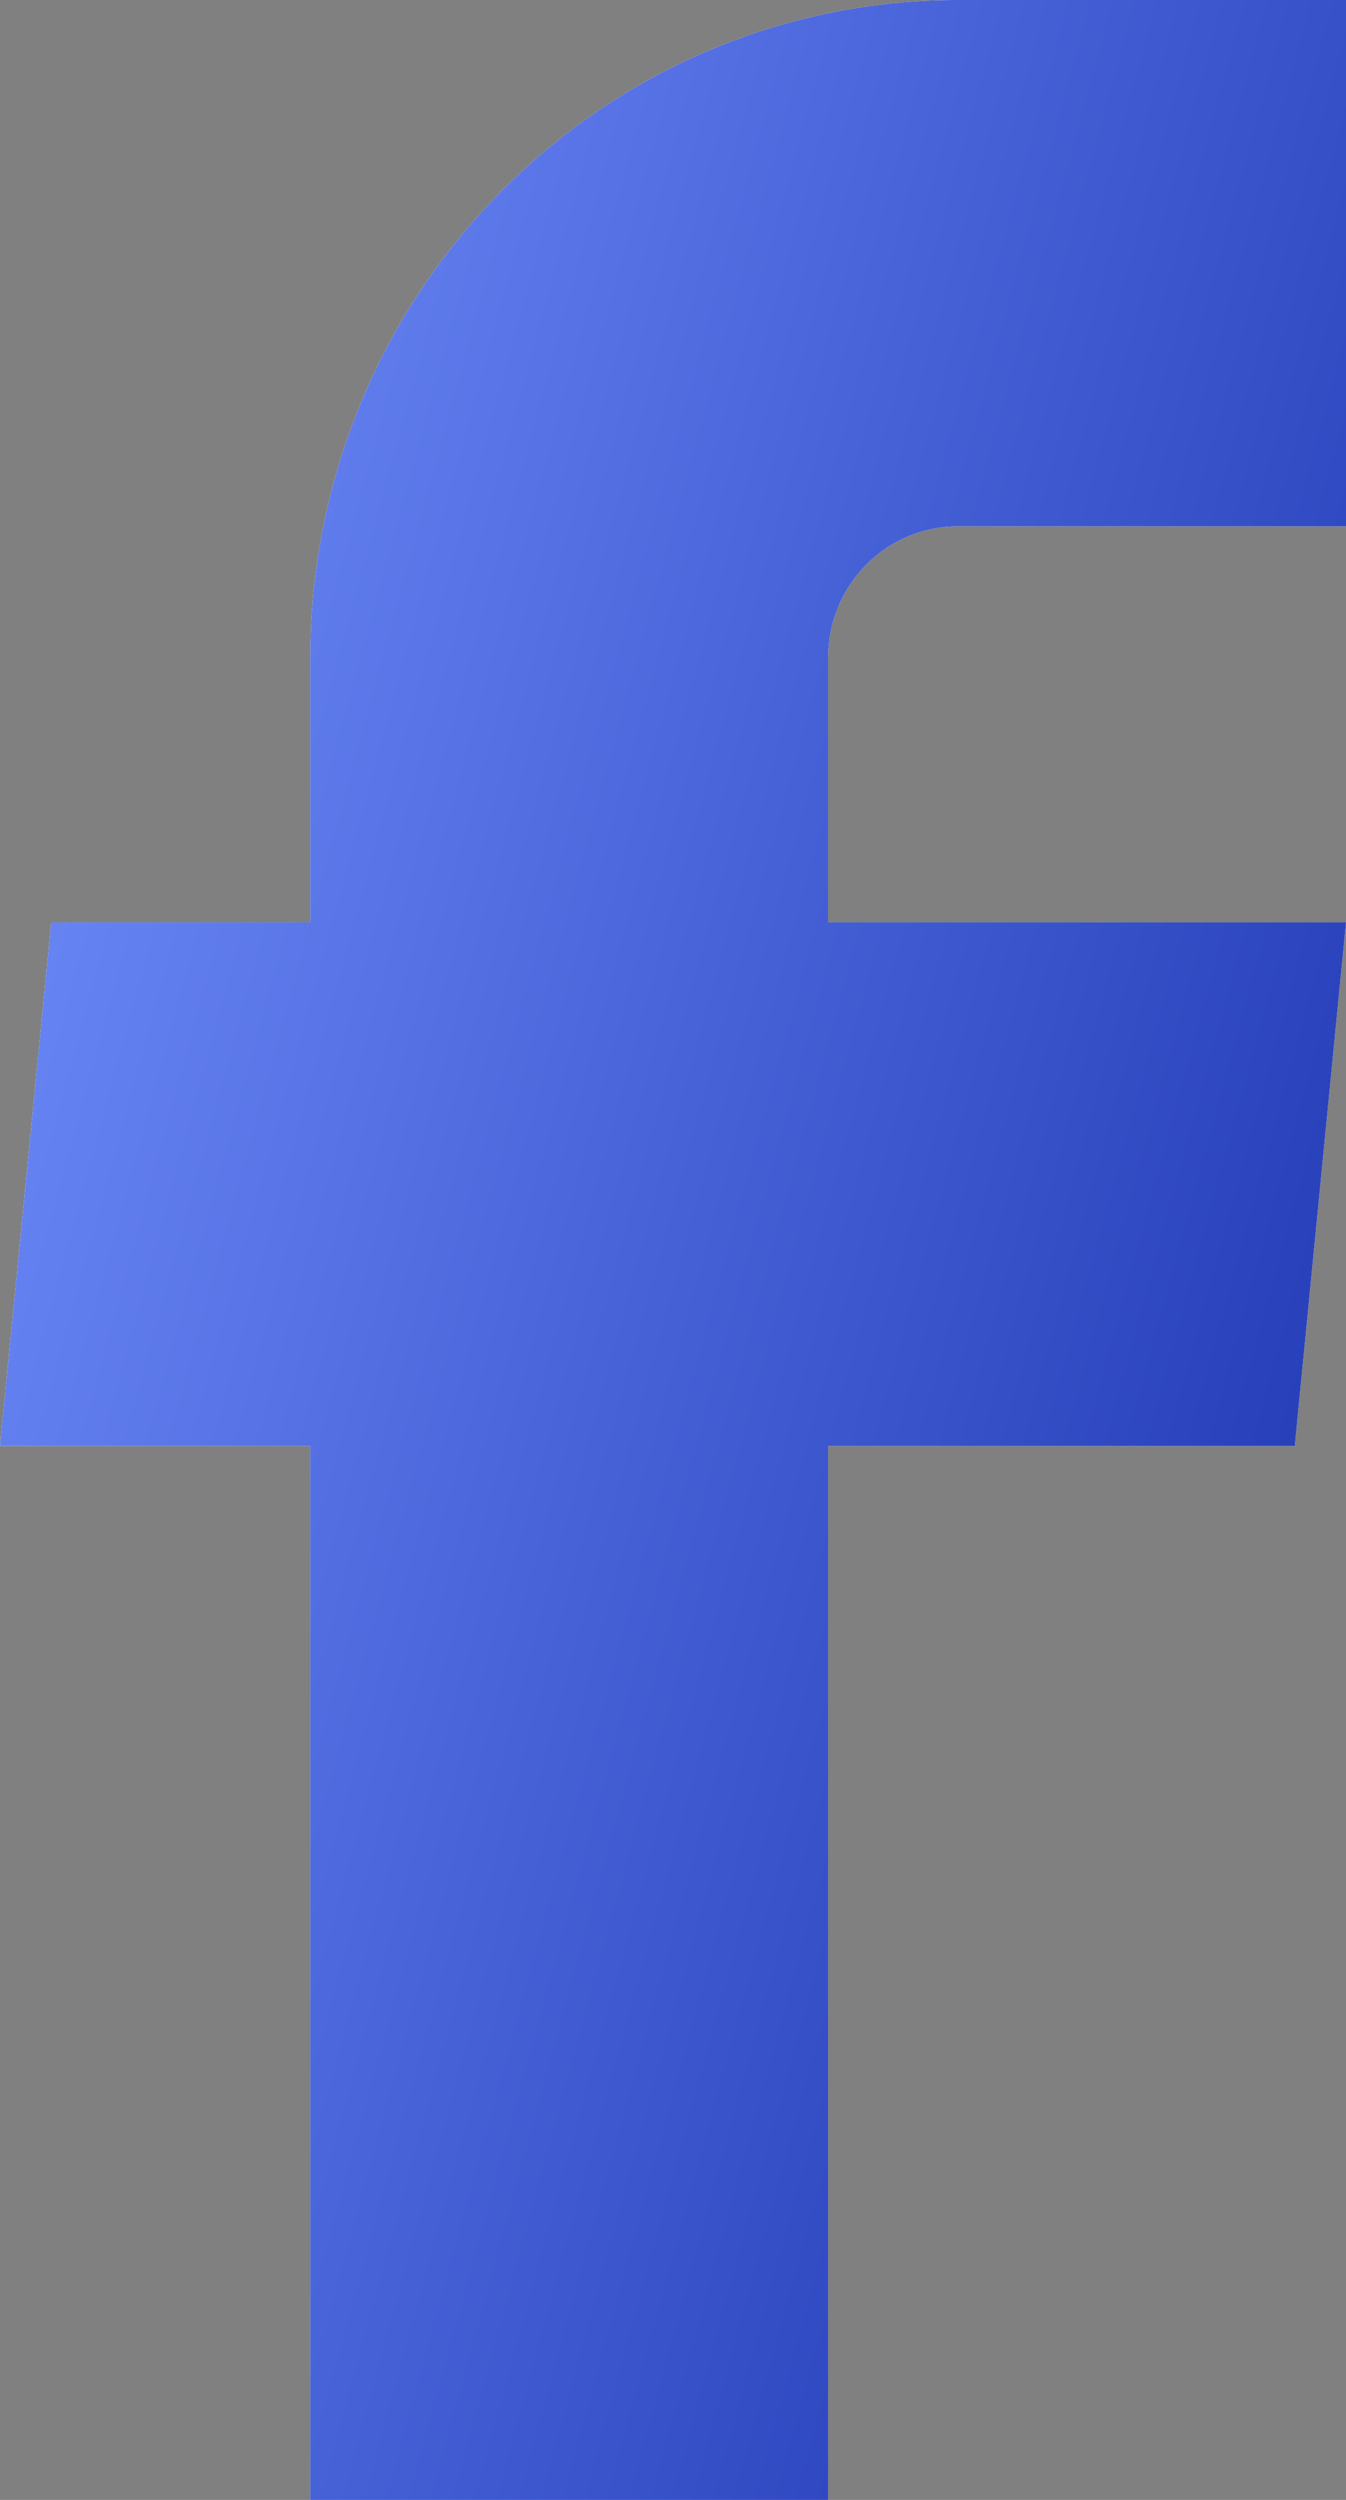 <svg width="14" height="26" viewBox="0 0 14 26" fill="none" xmlns="http://www.w3.org/2000/svg">
<rect x="0" y="0" width="14" height="26" fill="#808080" stroke="none"/>
<path d="M3.227 26H8.613V15.039H13.467L14 9.593H8.613V6.842C8.613 6.479 8.755 6.131 9.008 5.874C9.26 5.618 9.603 5.474 9.96 5.474H14V0H9.96C8.174 0 6.462 0.721 5.199 2.004C3.936 3.287 3.227 5.027 3.227 6.842V9.593H0.533L0 15.039H3.227V26Z" fill="white"/>
<path d="M3.227 26H8.613V15.039H13.467L14 9.593H8.613V6.842C8.613 6.479 8.755 6.131 9.008 5.874C9.26 5.618 9.603 5.474 9.96 5.474H14V0H9.96C8.174 0 6.462 0.721 5.199 2.004C3.936 3.287 3.227 5.027 3.227 6.842V9.593H0.533L0 15.039H3.227V26Z" fill="url(#paint0_linear_111_98)"/>
<defs>
<linearGradient id="paint0_linear_111_98" x1="0" y1="0" x2="19.41" y2="5.304" gradientUnits="userSpaceOnUse">
<stop stop-color="#7492FF"/>
<stop offset="1" stop-color="#1931AE"/>
</linearGradient>
</defs>
</svg>
